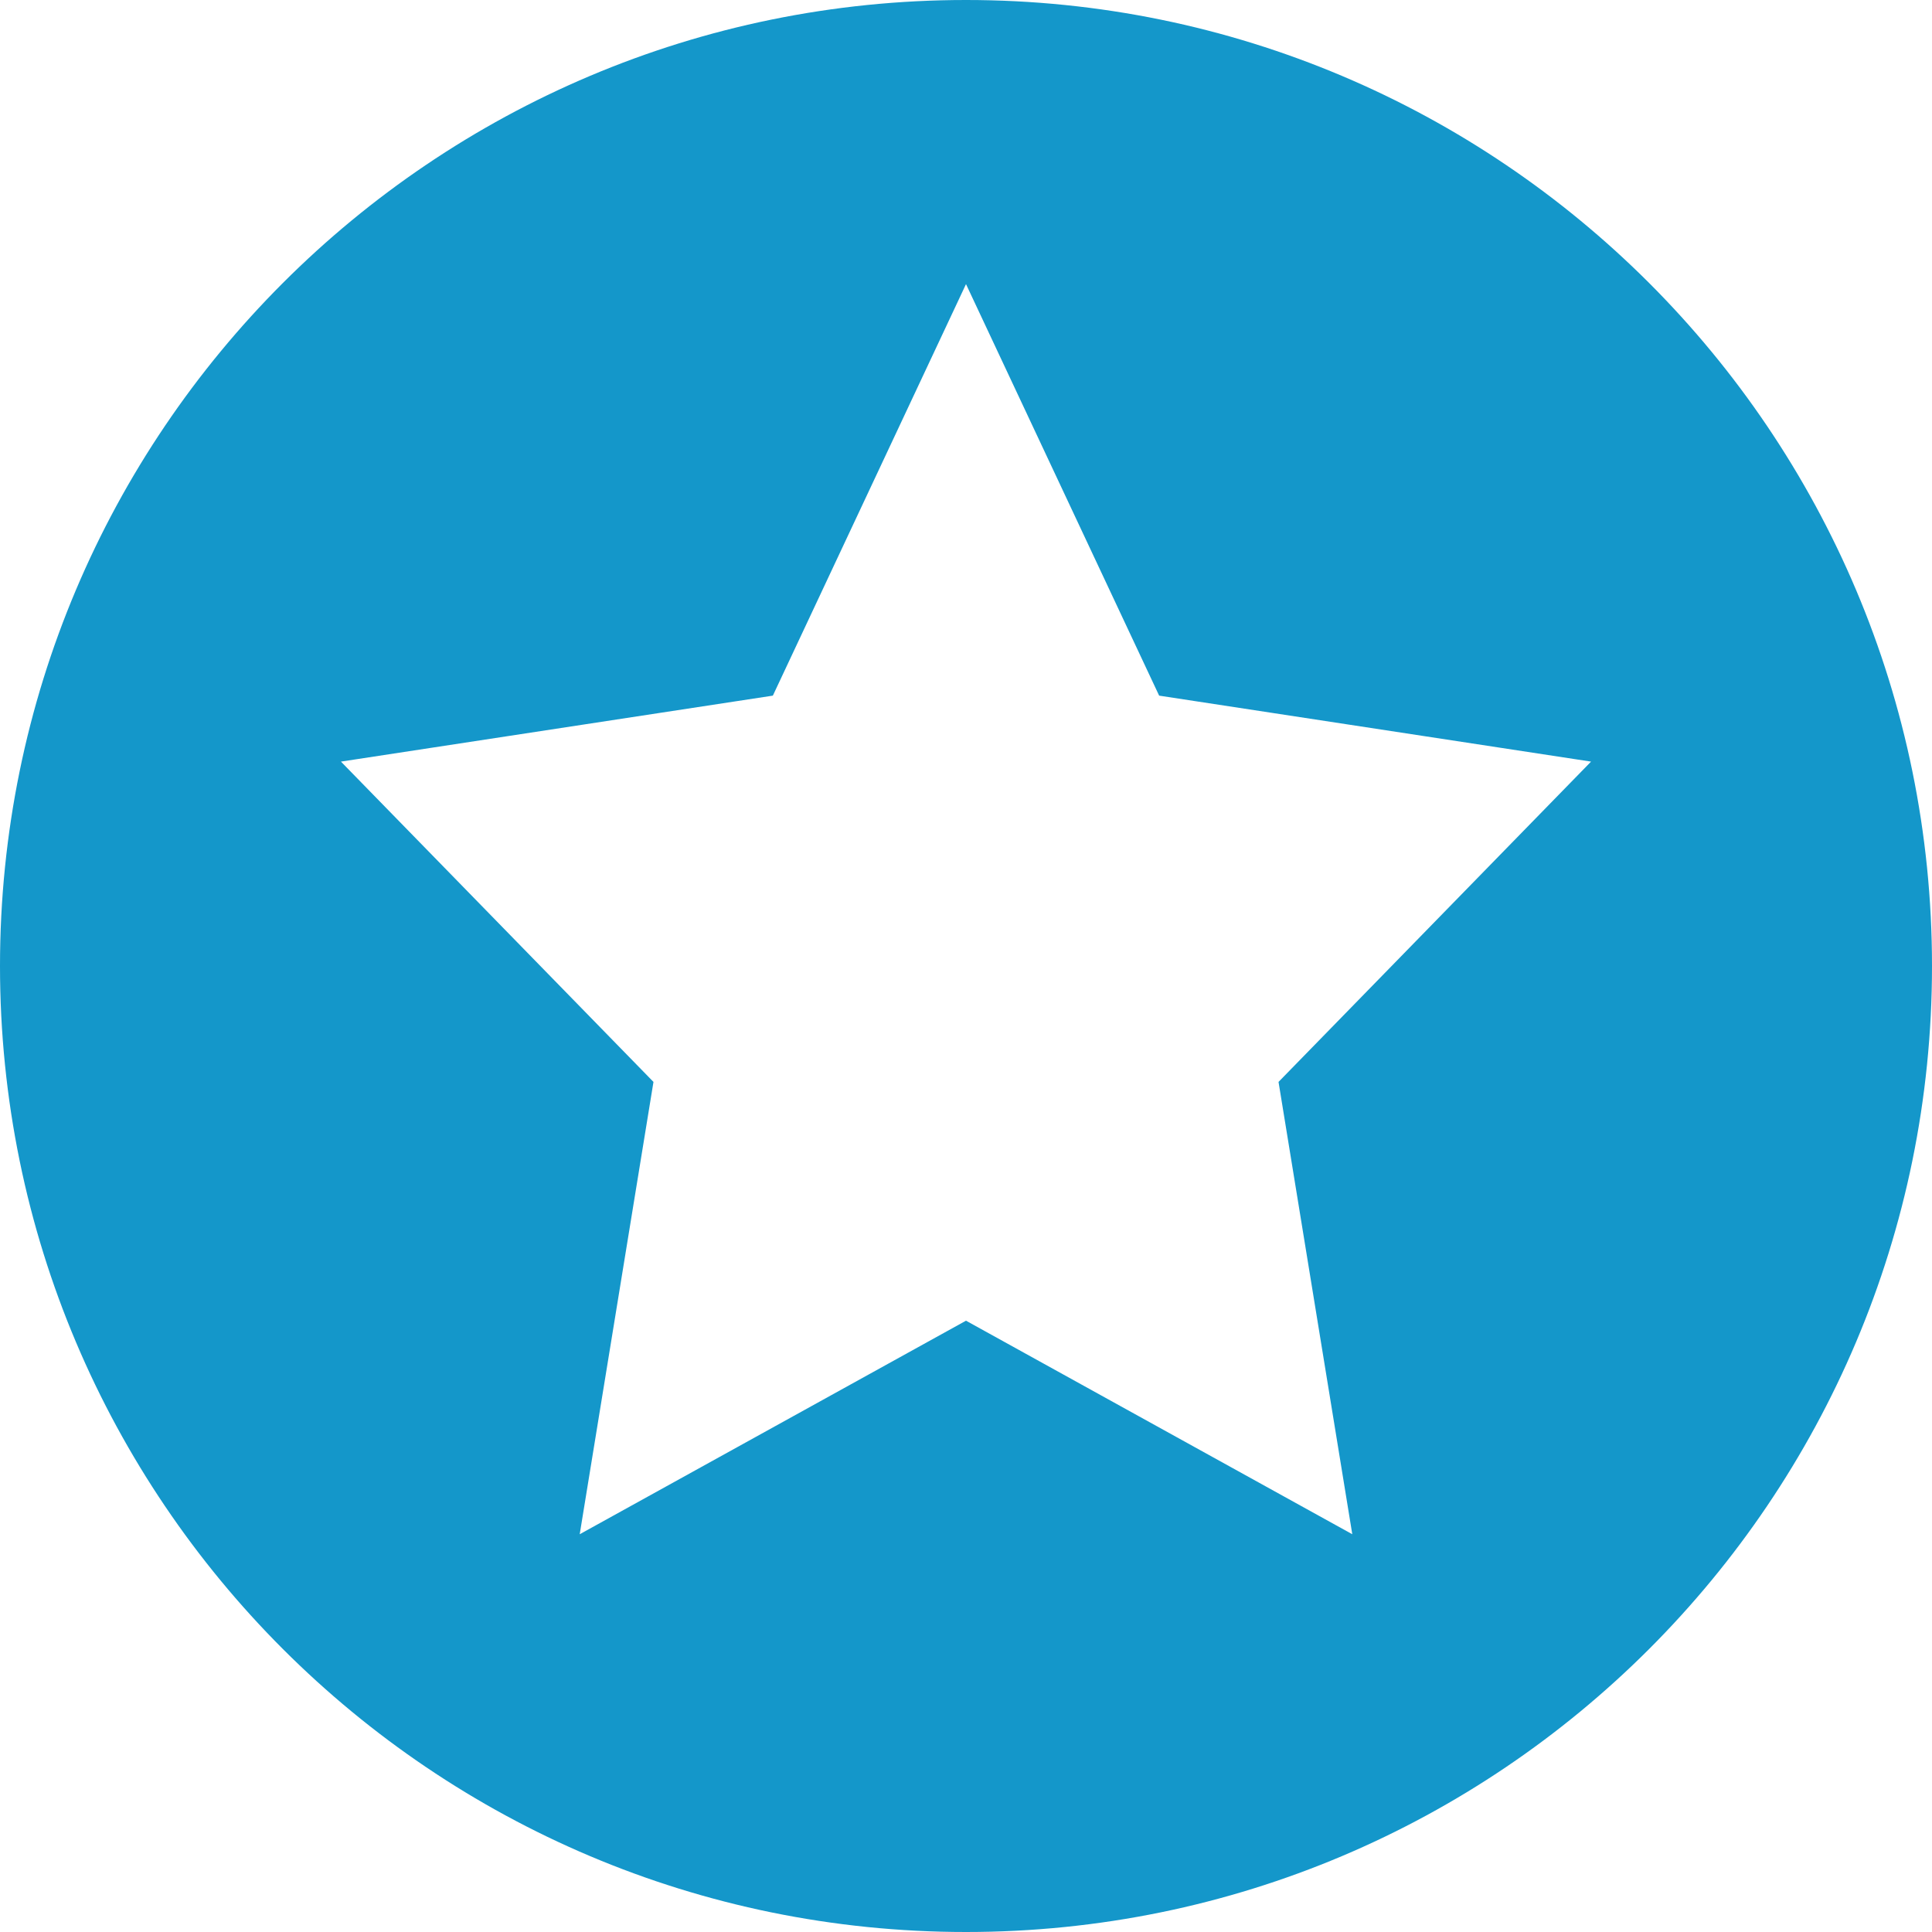 <?xml version="1.0" encoding="UTF-8"?>
<svg width="34px" height="34px" viewBox="0 0 34 34" version="1.1" xmlns="http://www.w3.org/2000/svg" xmlns:xlink="http://www.w3.org/1999/xlink">
    <title>QuickFavON</title>
    <g stroke="none" stroke-width="1" fill="none" fill-rule="evenodd">
        <path fill="#1497CA" d="M17,0 C26.389,0 34,7.611 34,17 C34,26.389 26.389,34 17,34 C7.611,34 0,26.389 0,17 C0,7.611 7.611,0 17,0 Z M17,5 L13.601,12.242 L6,13.403 L11.5,19.04 L10.202,27 L17,23.242 L23.798,27 L22.5,19.04 L28,13.403 L20.399,12.242 L17,5 Z"></path>
    </g>
</svg>
